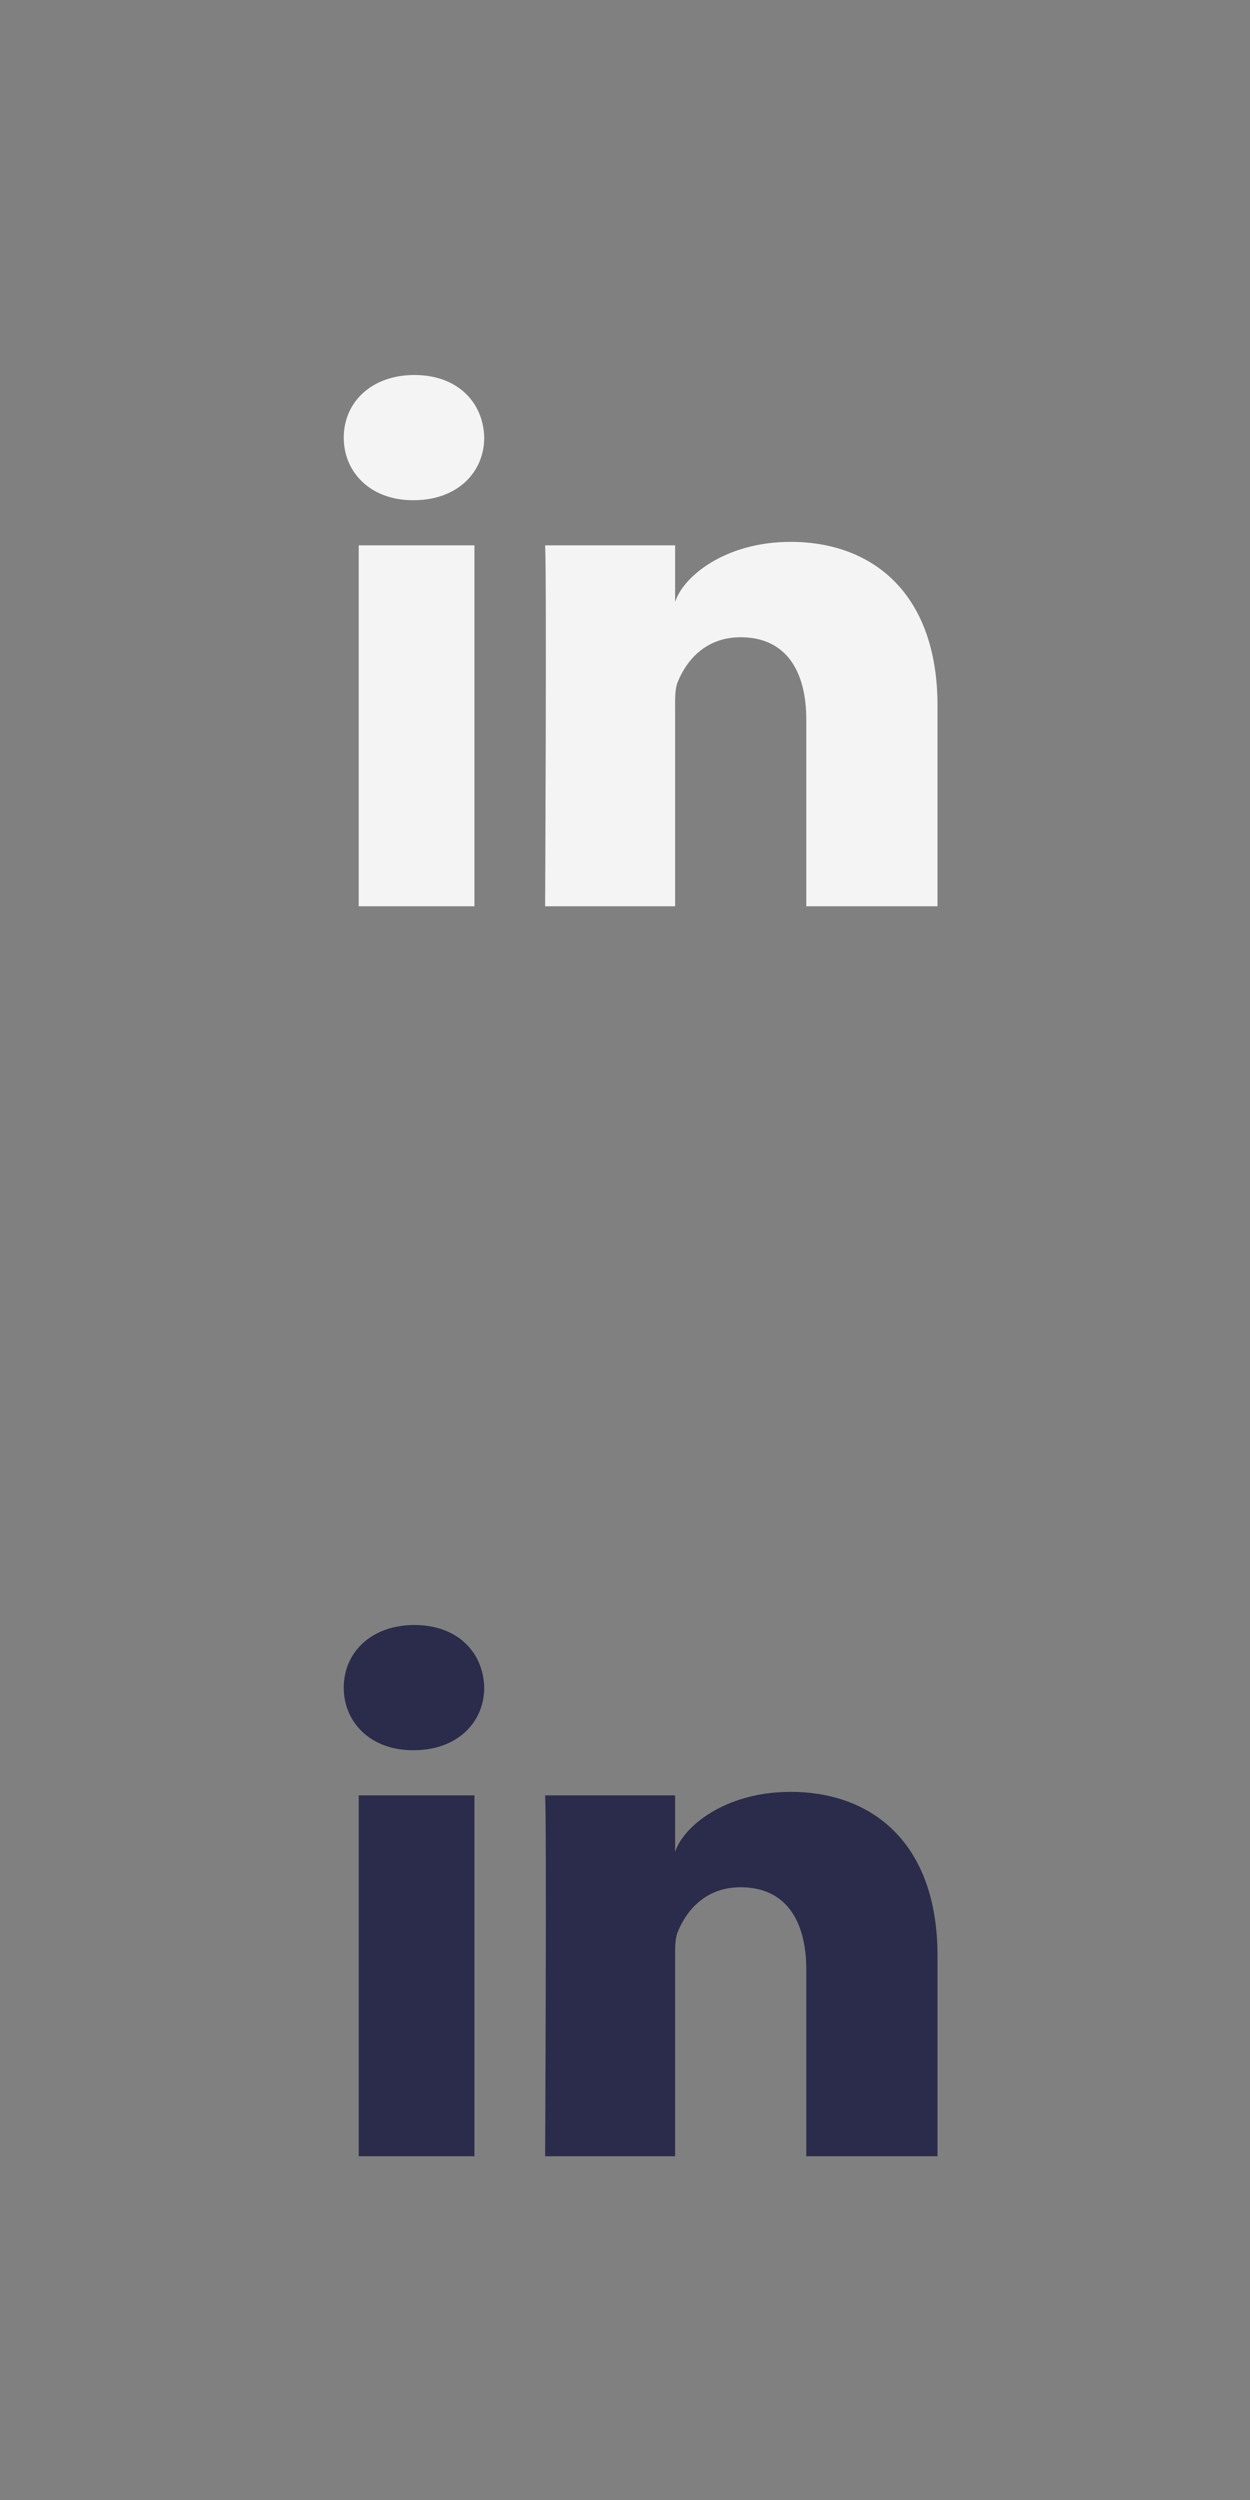 <?xml version="1.0" encoding="UTF-8"?>
<svg width="40px" height="80px" viewBox="0 0 40 80" version="1.1" xmlns="http://www.w3.org/2000/svg" xmlns:xlink="http://www.w3.org/1999/xlink">
    <rect x="0" y="0" width="40" height="80" fill="#808080" stroke="none"/>
    <title>Group</title>
    <g id="Page-1" stroke="none" stroke-width="1" fill="none" fill-rule="evenodd">
        <g id="Group">
            <path d="M30,29 L25.801,29 L25.801,23.024 C25.801,21.46 25.144,20.392 23.699,20.392 C22.595,20.392 21.98,21.112 21.694,21.807 C21.587,22.056 21.604,22.403 21.604,22.751 L21.604,29 L17.444,29 C17.444,29 17.497,18.414 17.444,17.451 L21.604,17.451 L21.604,19.264 C21.849,18.471 23.179,17.34 25.3,17.34 C27.932,17.34 30,19.002 30,22.579 L30,29 Z M13.236,16.007 L13.21,16.007 C11.869,16.007 11,15.124 11,14.005 C11,12.864 11.895,12 13.262,12 C14.628,12 15.468,12.862 15.495,14.002 C15.495,15.121 14.628,16.007 13.236,16.007 Z M11.479,17.451 L15.182,17.451 L15.182,29 L11.479,29 L11.479,17.451 Z" id="Shape" fill="#F4F4F4"></path>
            <path d="M30,69 L25.801,69 L25.801,63.024 C25.801,61.46 25.144,60.392 23.699,60.392 C22.595,60.392 21.98,61.112 21.694,61.807 C21.587,62.056 21.604,62.403 21.604,62.751 L21.604,69 L17.444,69 C17.444,69 17.497,58.414 17.444,57.452 L21.604,57.452 L21.604,59.264 C21.849,58.471 23.179,57.34 25.3,57.34 C27.932,57.34 30,59.002 30,62.579 L30,69 Z M13.236,56.007 L13.21,56.007 C11.869,56.007 11,55.124 11,54.005 C11,52.864 11.895,52 13.262,52 C14.628,52 15.468,52.862 15.495,54.002 C15.495,55.121 14.628,56.007 13.236,56.007 Z M11.479,57.452 L15.182,57.452 L15.182,69 L11.479,69 L11.479,57.452 Z" id="Shape" fill="#2B2B4B"></path>
        </g>
    </g>
</svg>